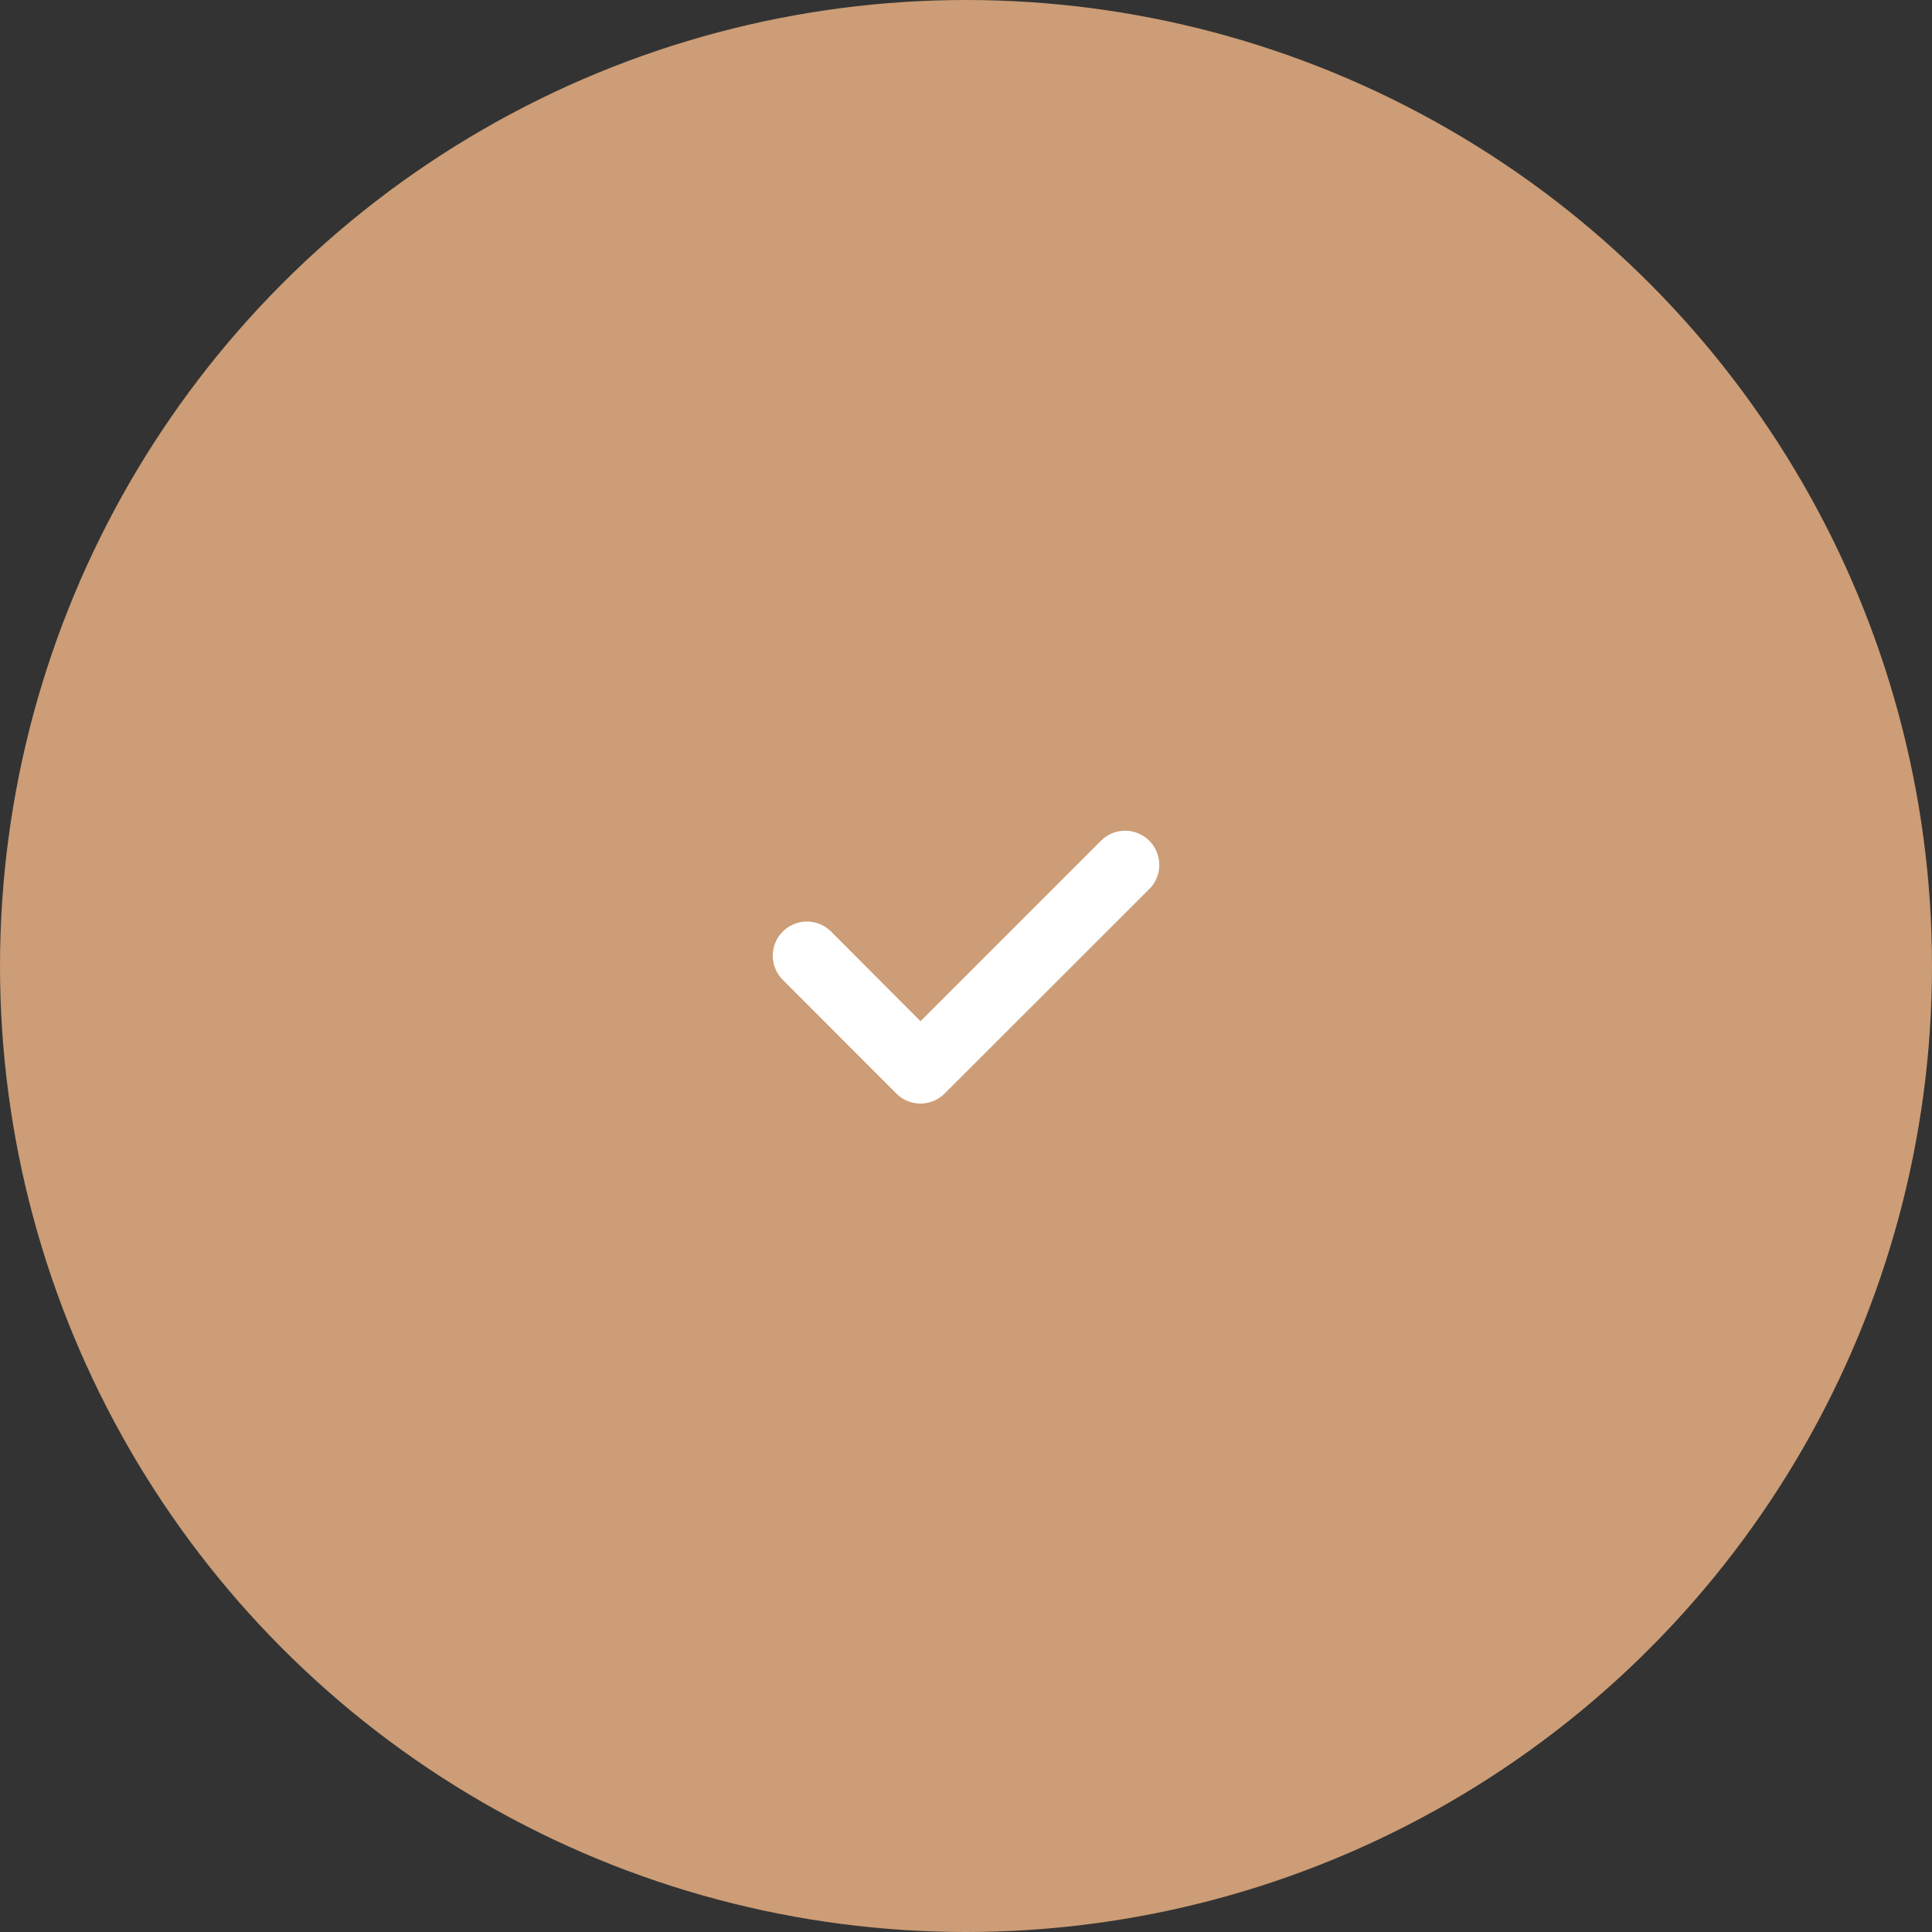 <svg xmlns="http://www.w3.org/2000/svg" width="100" height="100" viewBox="0 0 100 100">
    <rect x="0" y="0" width="100" height="100" fill="#333333" stroke="none"/>
    <circle id="Oval" cx="50" cy="50" r="50" fill="#cc9d76" />
    <path id="Path"
        d="M16.987.517a1.765,1.765,0,1,1,2.5,2.5L8.895,13.6a1.765,1.765,0,0,1-2.5,0L.517,7.718a1.765,1.765,0,1,1,2.5-2.5L7.647,9.857Z"
        transform="translate(40 43)" fill="#fff" />
</svg>
